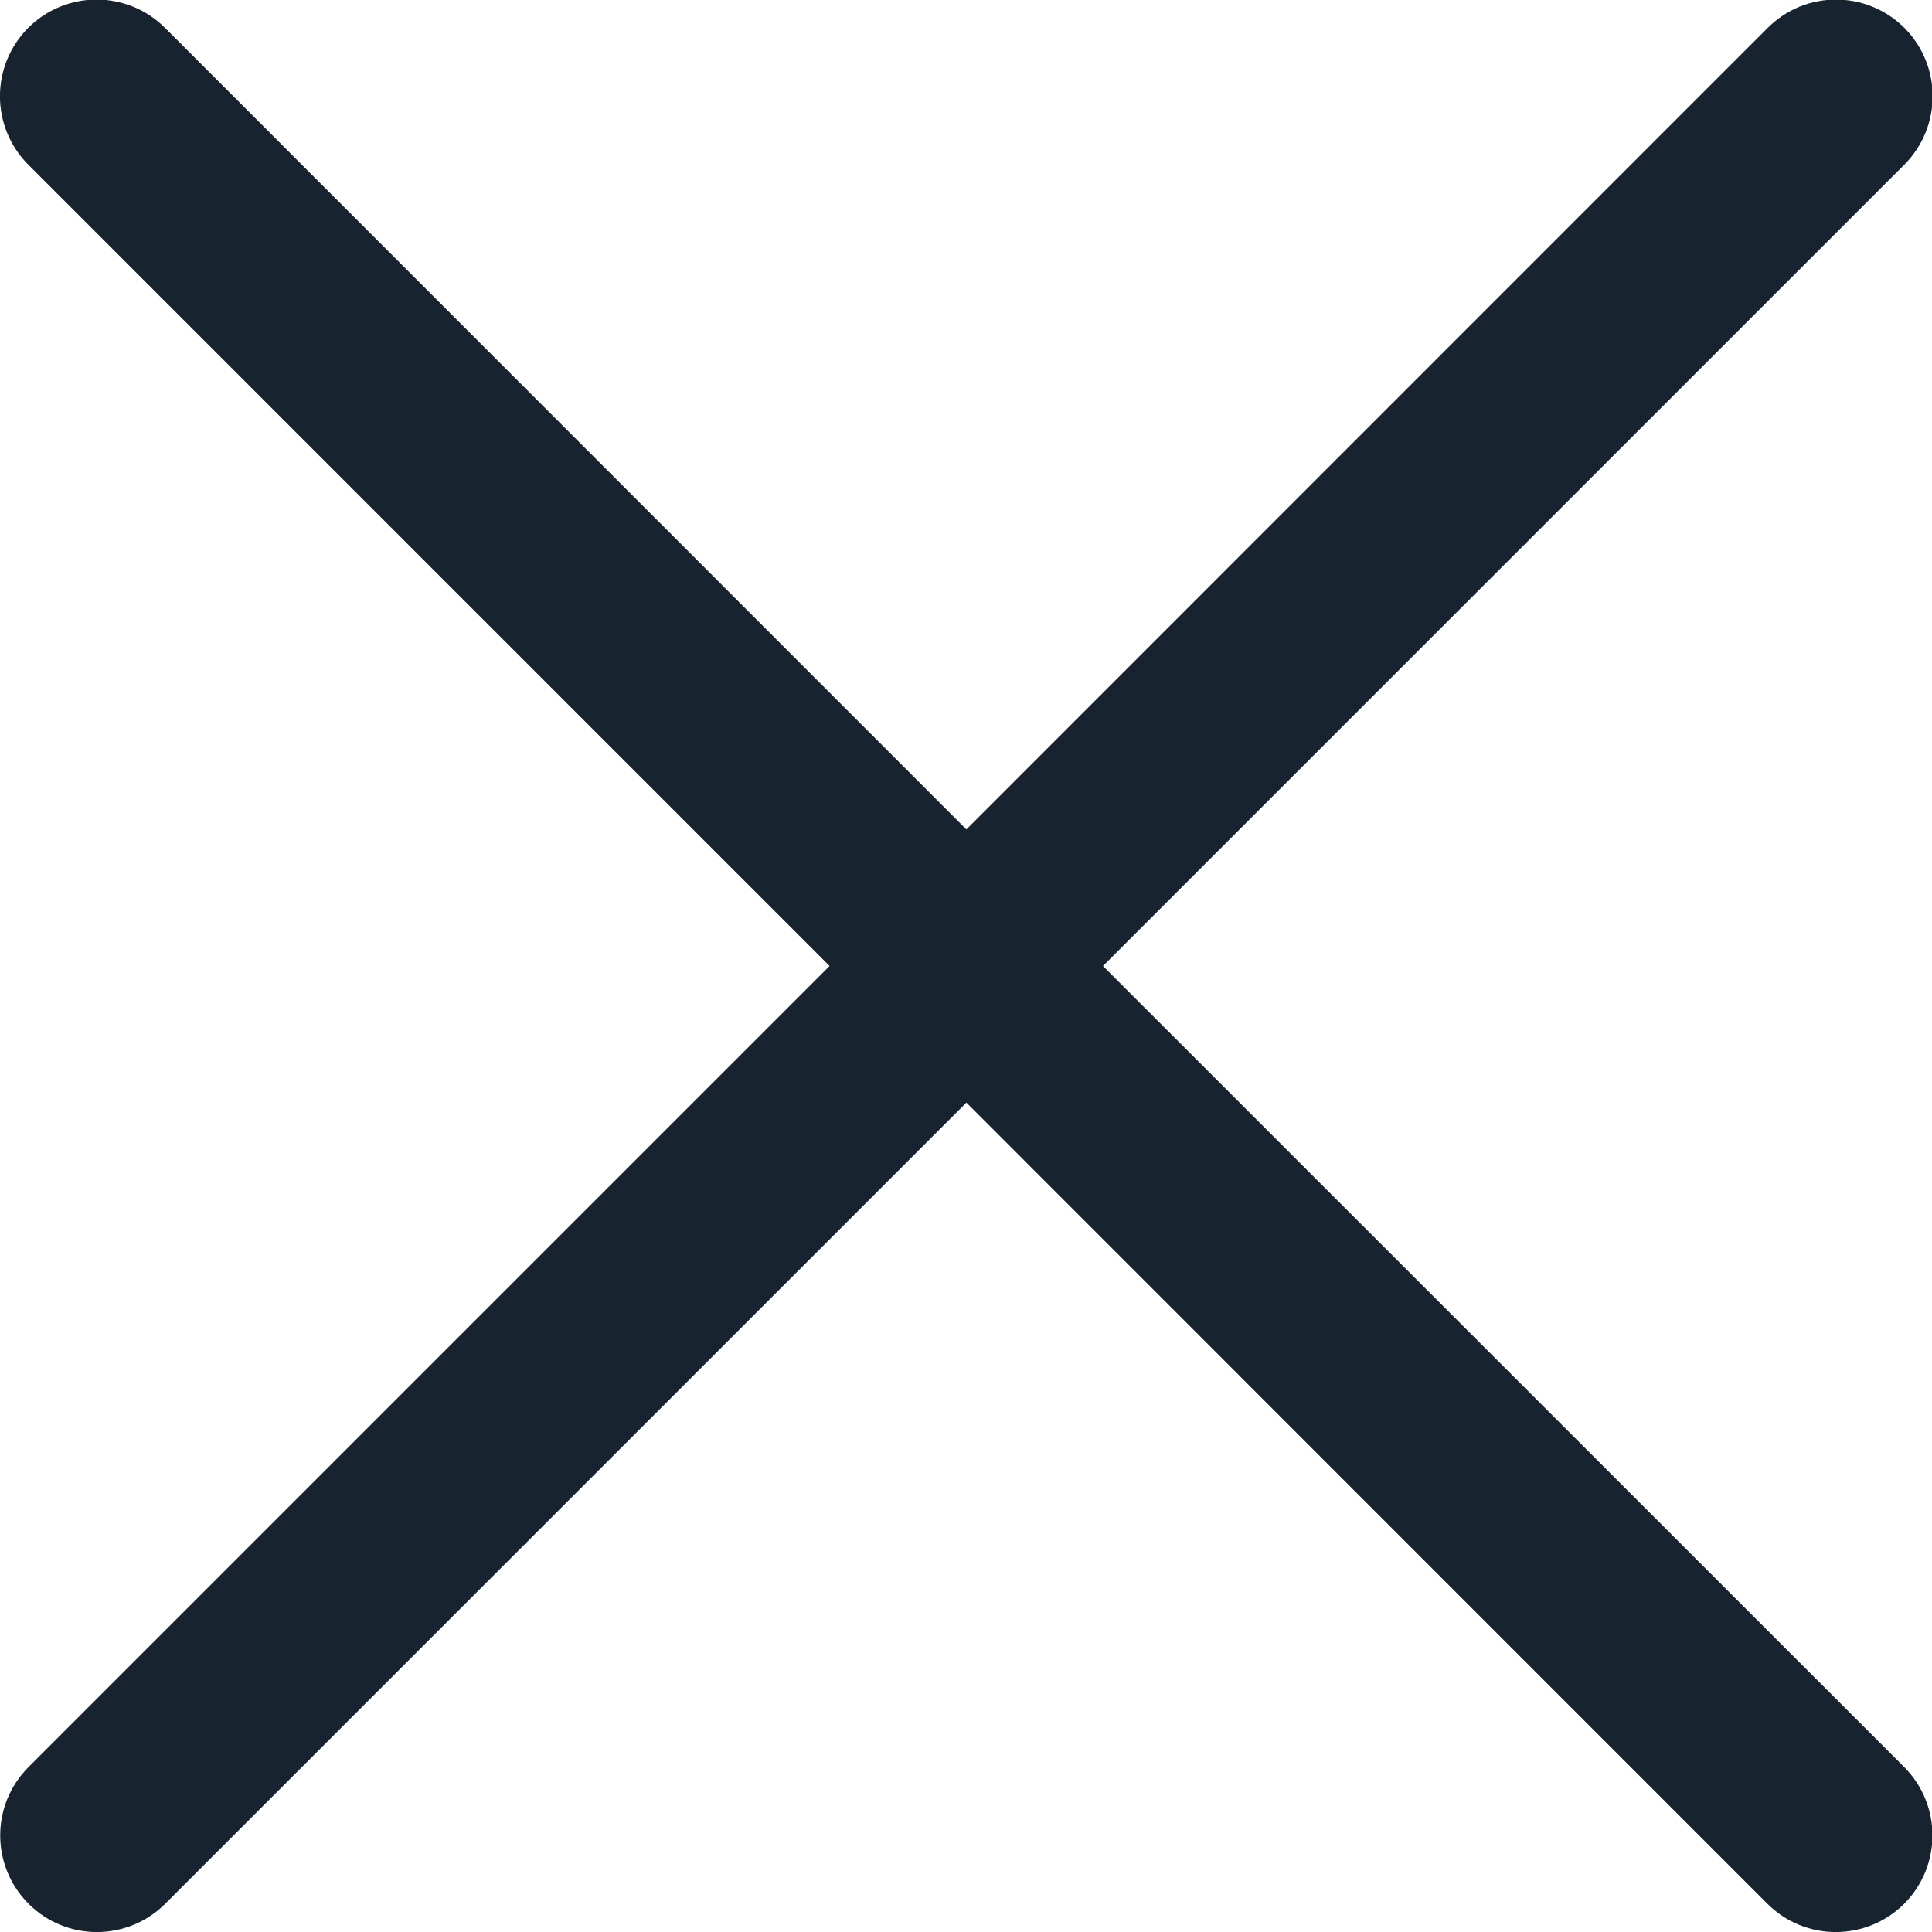 <svg width="10" height="10" viewBox="0 0 10 10" fill="none" xmlns="http://www.w3.org/2000/svg">
<path fill-rule="evenodd" clip-rule="evenodd" d="M0.854 0.144C0.658 -0.051 0.342 -0.051 0.146 0.144C-0.049 0.34 -0.049 0.656 0.146 0.852L4.294 5L0.148 9.146C-0.048 9.342 -0.048 9.658 0.148 9.854C0.343 10.049 0.659 10.049 0.855 9.854L5.002 5.707L9.148 9.854C9.344 10.049 9.66 10.049 9.856 9.854C10.051 9.658 10.051 9.342 9.856 9.146L5.709 5L9.857 0.852C10.052 0.656 10.052 0.34 9.857 0.144C9.661 -0.051 9.345 -0.051 9.15 0.144L5.002 4.293L0.854 0.144Z" fill="#182330"/>
</svg>
